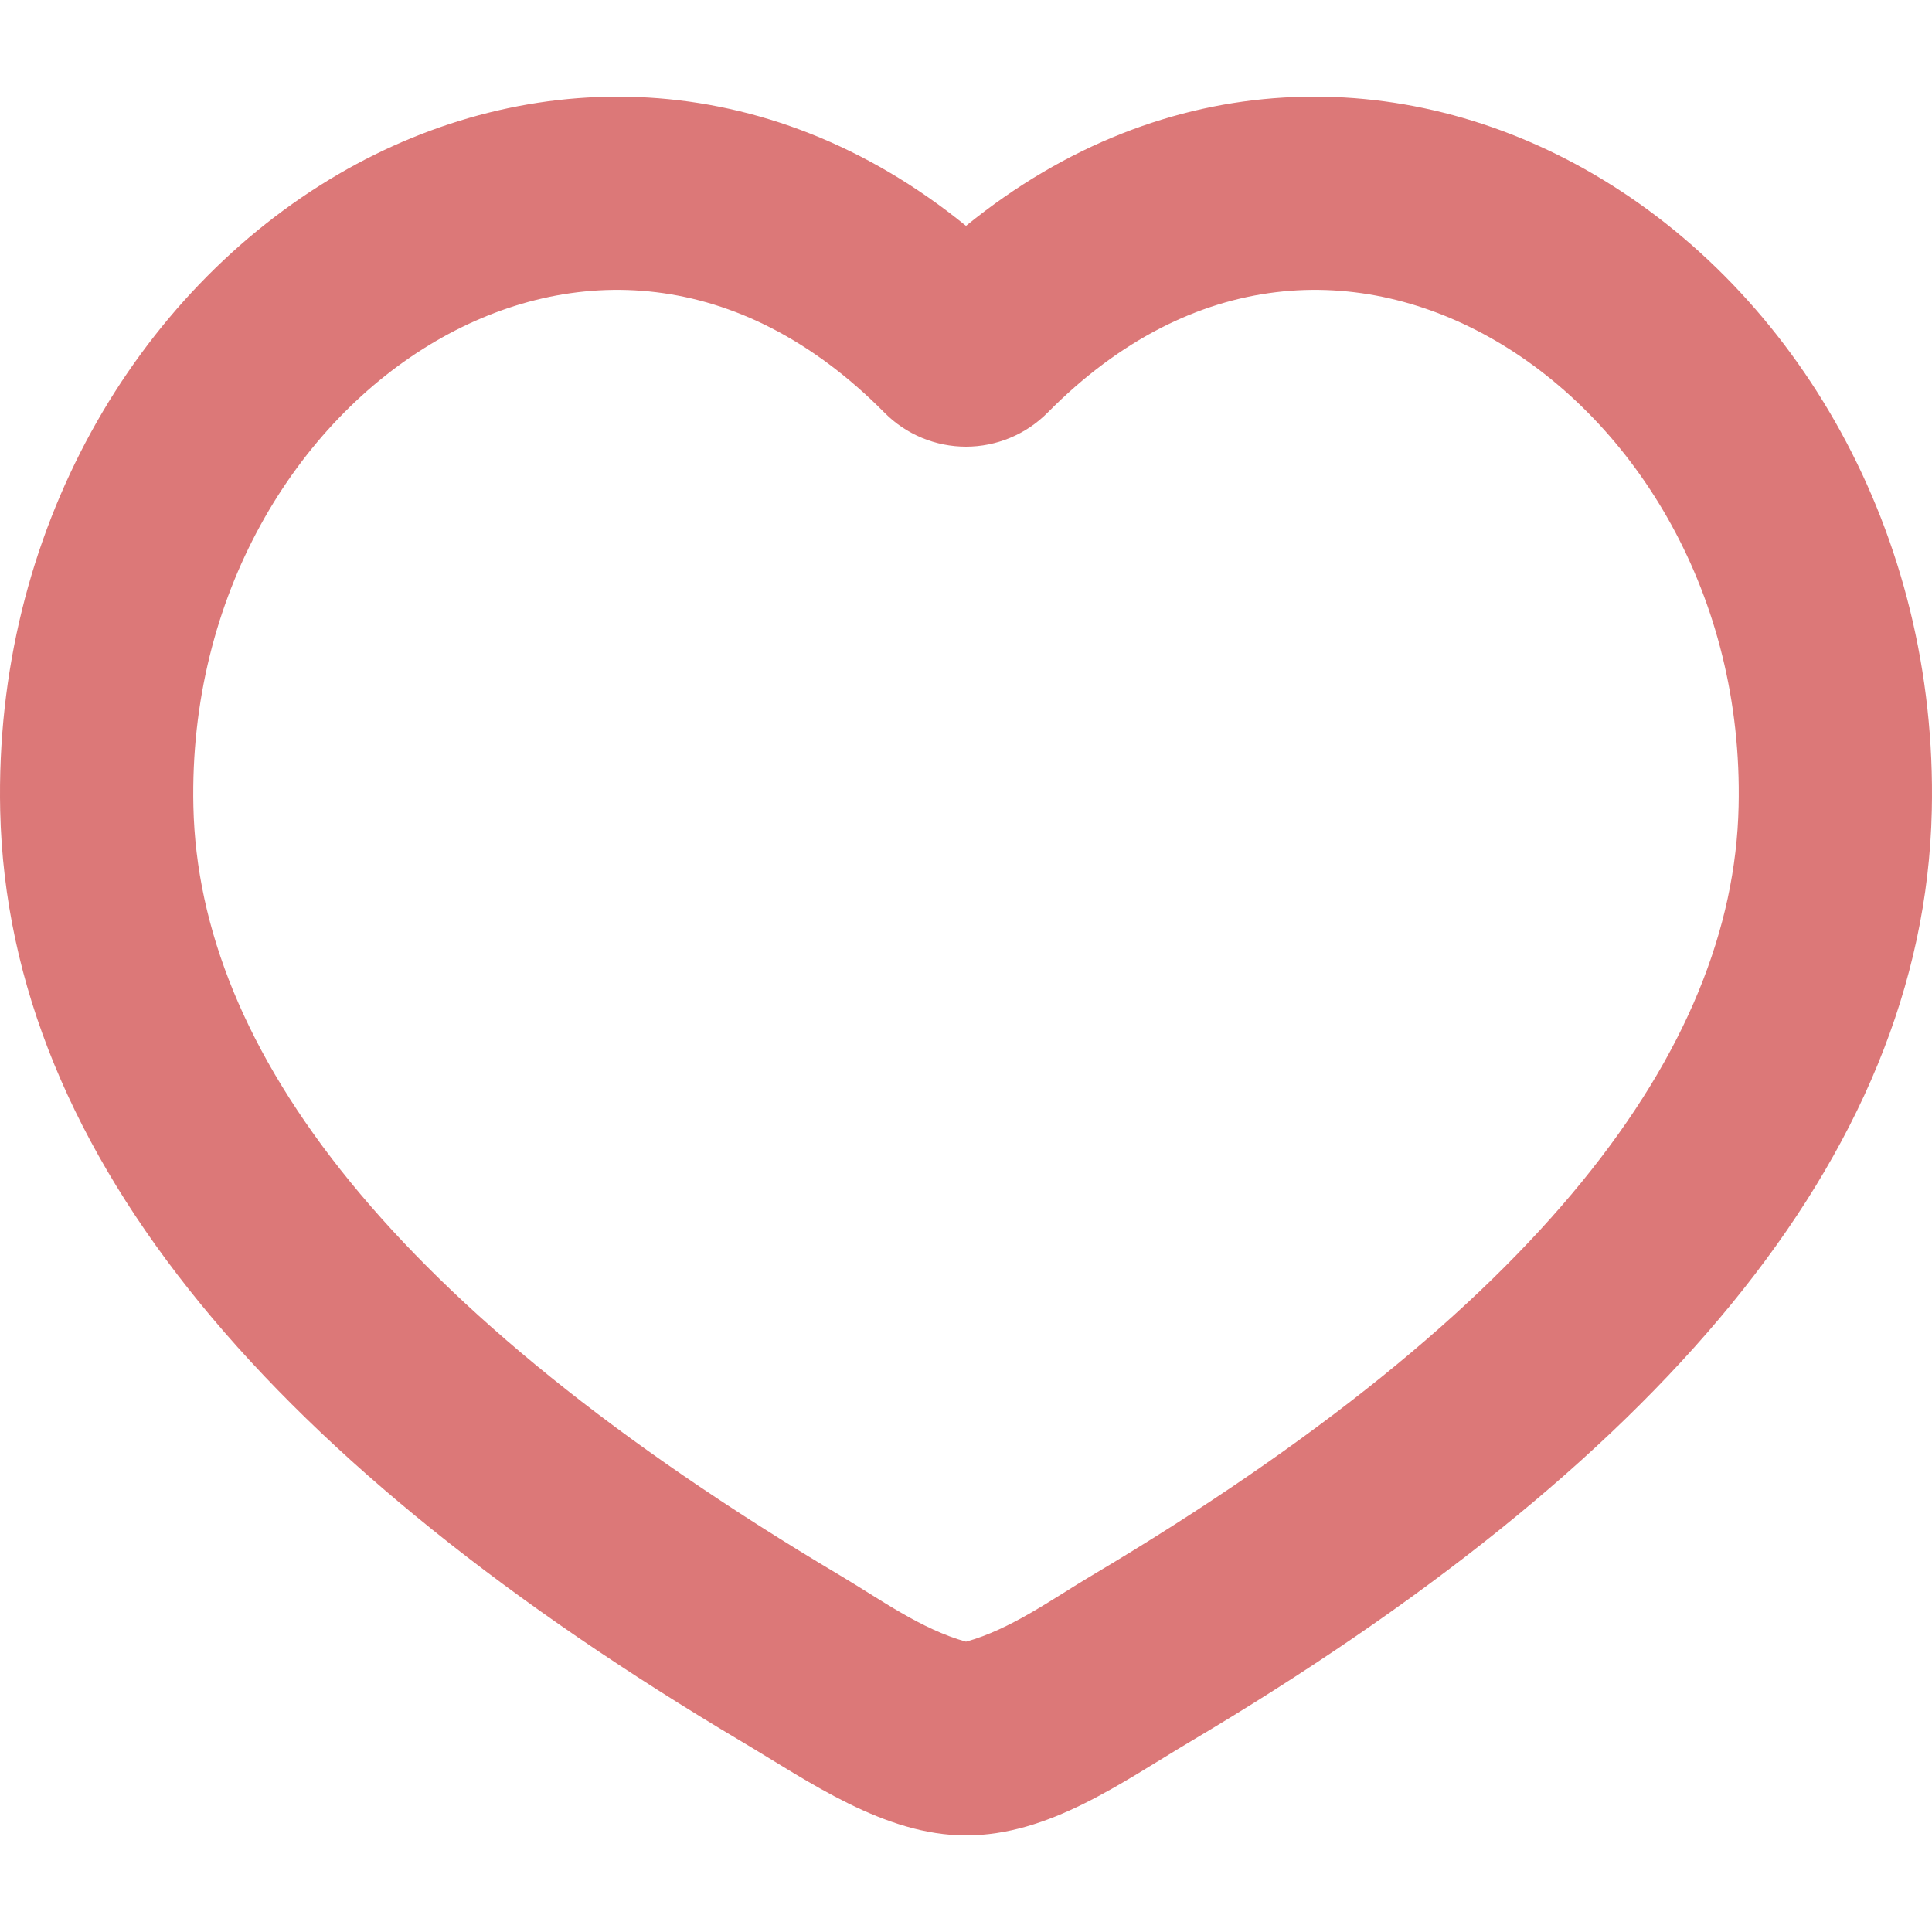 <svg width="30" height="30" viewBox="0 0 30 30" fill="none" xmlns="http://www.w3.org/2000/svg">
<path fill-rule="evenodd" clip-rule="evenodd" d="M24.741 2.702C27.883 4.533 30.094 8.252 29.997 12.589C29.875 18.004 25.662 22.78 18.479 27.046C17.413 27.679 16.291 28.5 15 28.5C13.732 28.5 12.562 27.664 11.52 27.045C4.34 22.78 0.125 18.003 0.003 12.589C-0.094 8.252 2.117 4.535 5.259 2.702C8.199 0.99 11.892 0.98 15 3.507C18.108 0.98 21.801 0.989 24.741 2.702ZM23.23 5.295C21.14 4.077 18.526 4.121 16.265 6.41C16.099 6.576 15.902 6.709 15.685 6.799C15.468 6.889 15.235 6.936 15 6.936C14.765 6.936 14.532 6.889 14.315 6.799C14.098 6.709 13.901 6.576 13.736 6.41C11.473 4.121 8.861 4.077 6.77 5.295C4.604 6.558 2.93 9.237 3.003 12.525C3.087 16.291 6.063 20.316 13.053 24.468C13.665 24.832 14.304 25.299 15 25.492C15.696 25.299 16.335 24.832 16.947 24.468C23.937 20.316 26.913 16.293 26.997 12.524C27.072 9.239 25.396 6.558 23.23 5.295Z" fill="#DC7878"/>
</svg>
